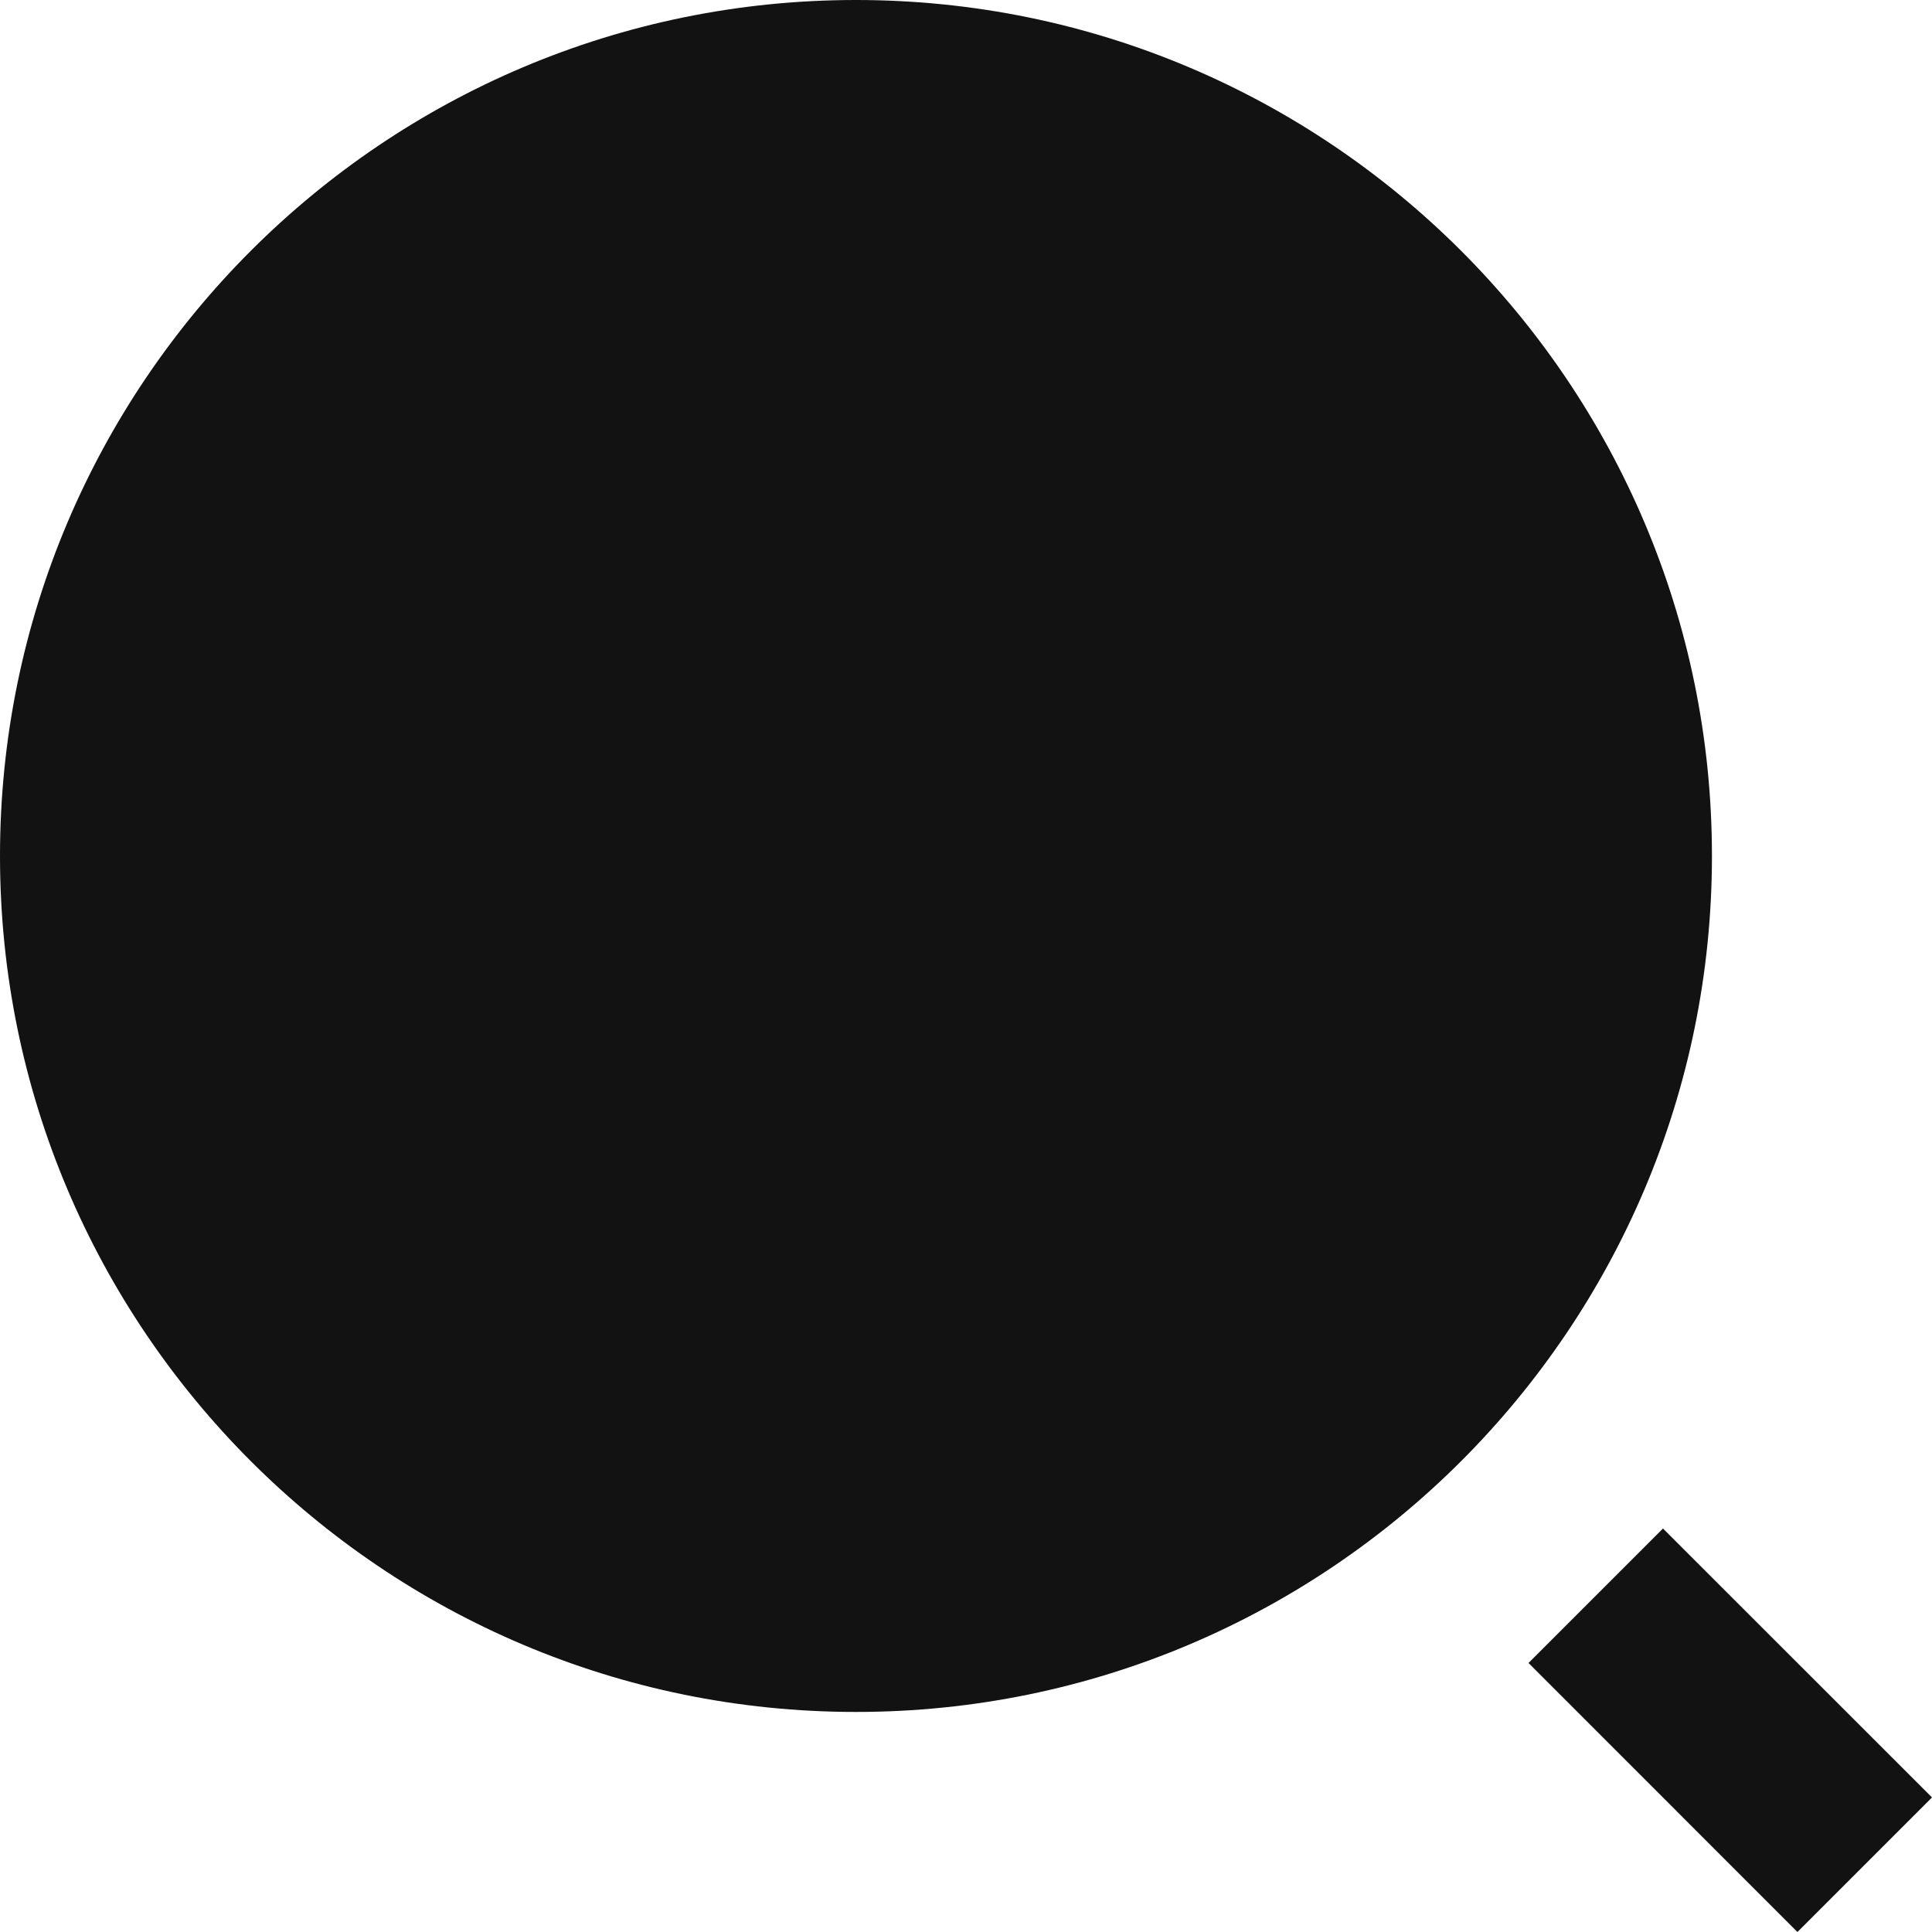 <svg width="20" height="20" viewBox="0 0 20 20" fill="none" xmlns="http://www.w3.org/2000/svg">
<path d="M8.861 0C13.752 0 17.722 3.97 17.722 8.861C17.722 13.752 13.752 17.722 8.861 17.722C3.97 17.722 0 13.752 0 8.861C0 3.97 3.97 0 8.861 0ZM17.215 15.823L20 18.607L18.607 20L15.823 17.215L17.215 15.823Z" fill="#121212"/>
</svg>
